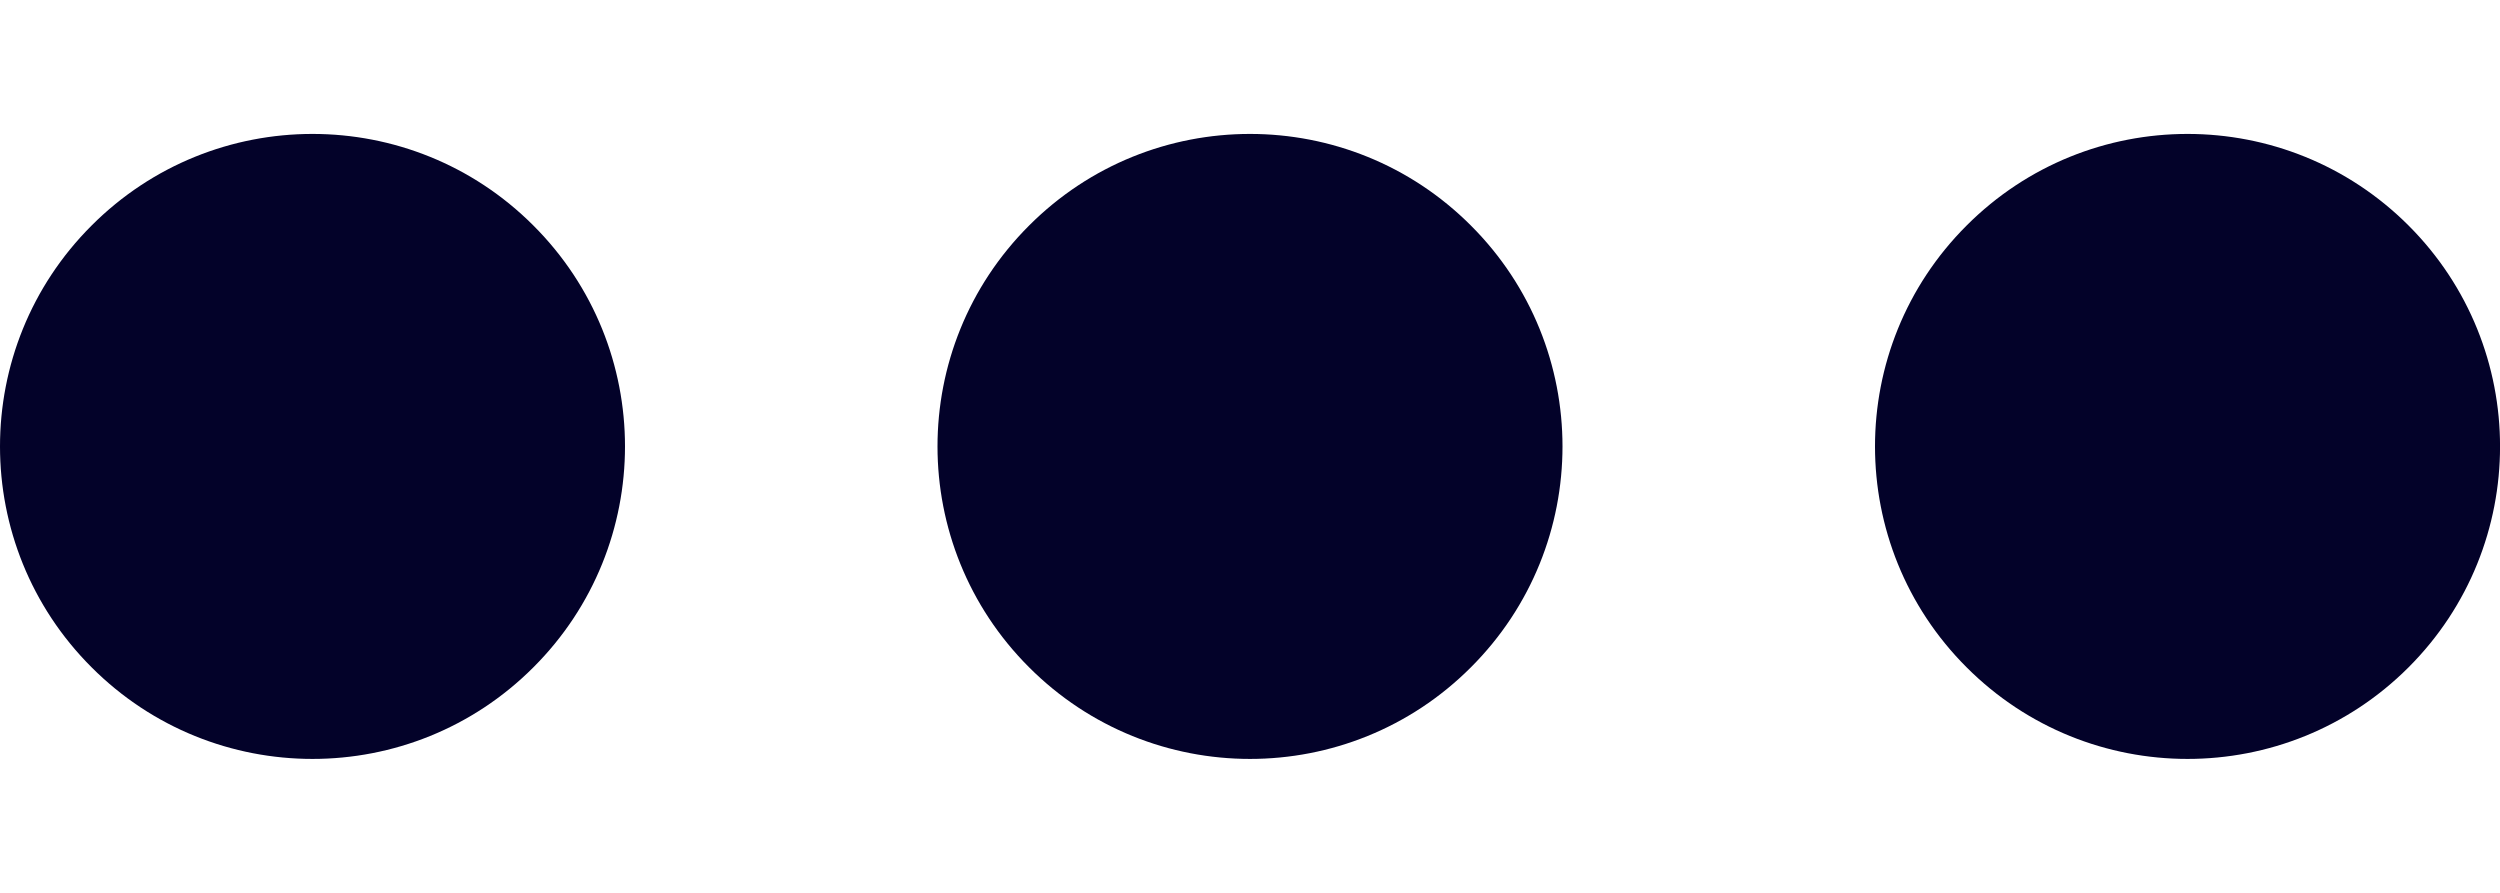 <svg width="14" height="5" viewBox="0 0 14 5" fill="none" xmlns="http://www.w3.org/2000/svg">
<path d="M13.488 1.263C12.804 0.579 11.696 0.579 11.013 1.263C10.329 1.946 10.329 3.054 11.013 3.737C11.696 4.421 12.804 4.421 13.488 3.737C14.171 3.054 14.171 1.946 13.488 1.263Z" fill="#030229"/>
<path d="M8.237 1.263C7.554 0.579 6.446 0.579 5.763 1.263C5.079 1.946 5.079 3.054 5.763 3.737C6.446 4.421 7.554 4.421 8.237 3.737C8.921 3.054 8.921 1.946 8.237 1.263Z" fill="#030229"/>
<path d="M2.987 1.263C2.304 0.579 1.196 0.579 0.513 1.263C-0.171 1.946 -0.171 3.054 0.513 3.737C1.196 4.421 2.304 4.421 2.987 3.737C3.671 3.054 3.671 1.946 2.987 1.263Z" fill="#030229"/>
</svg>
